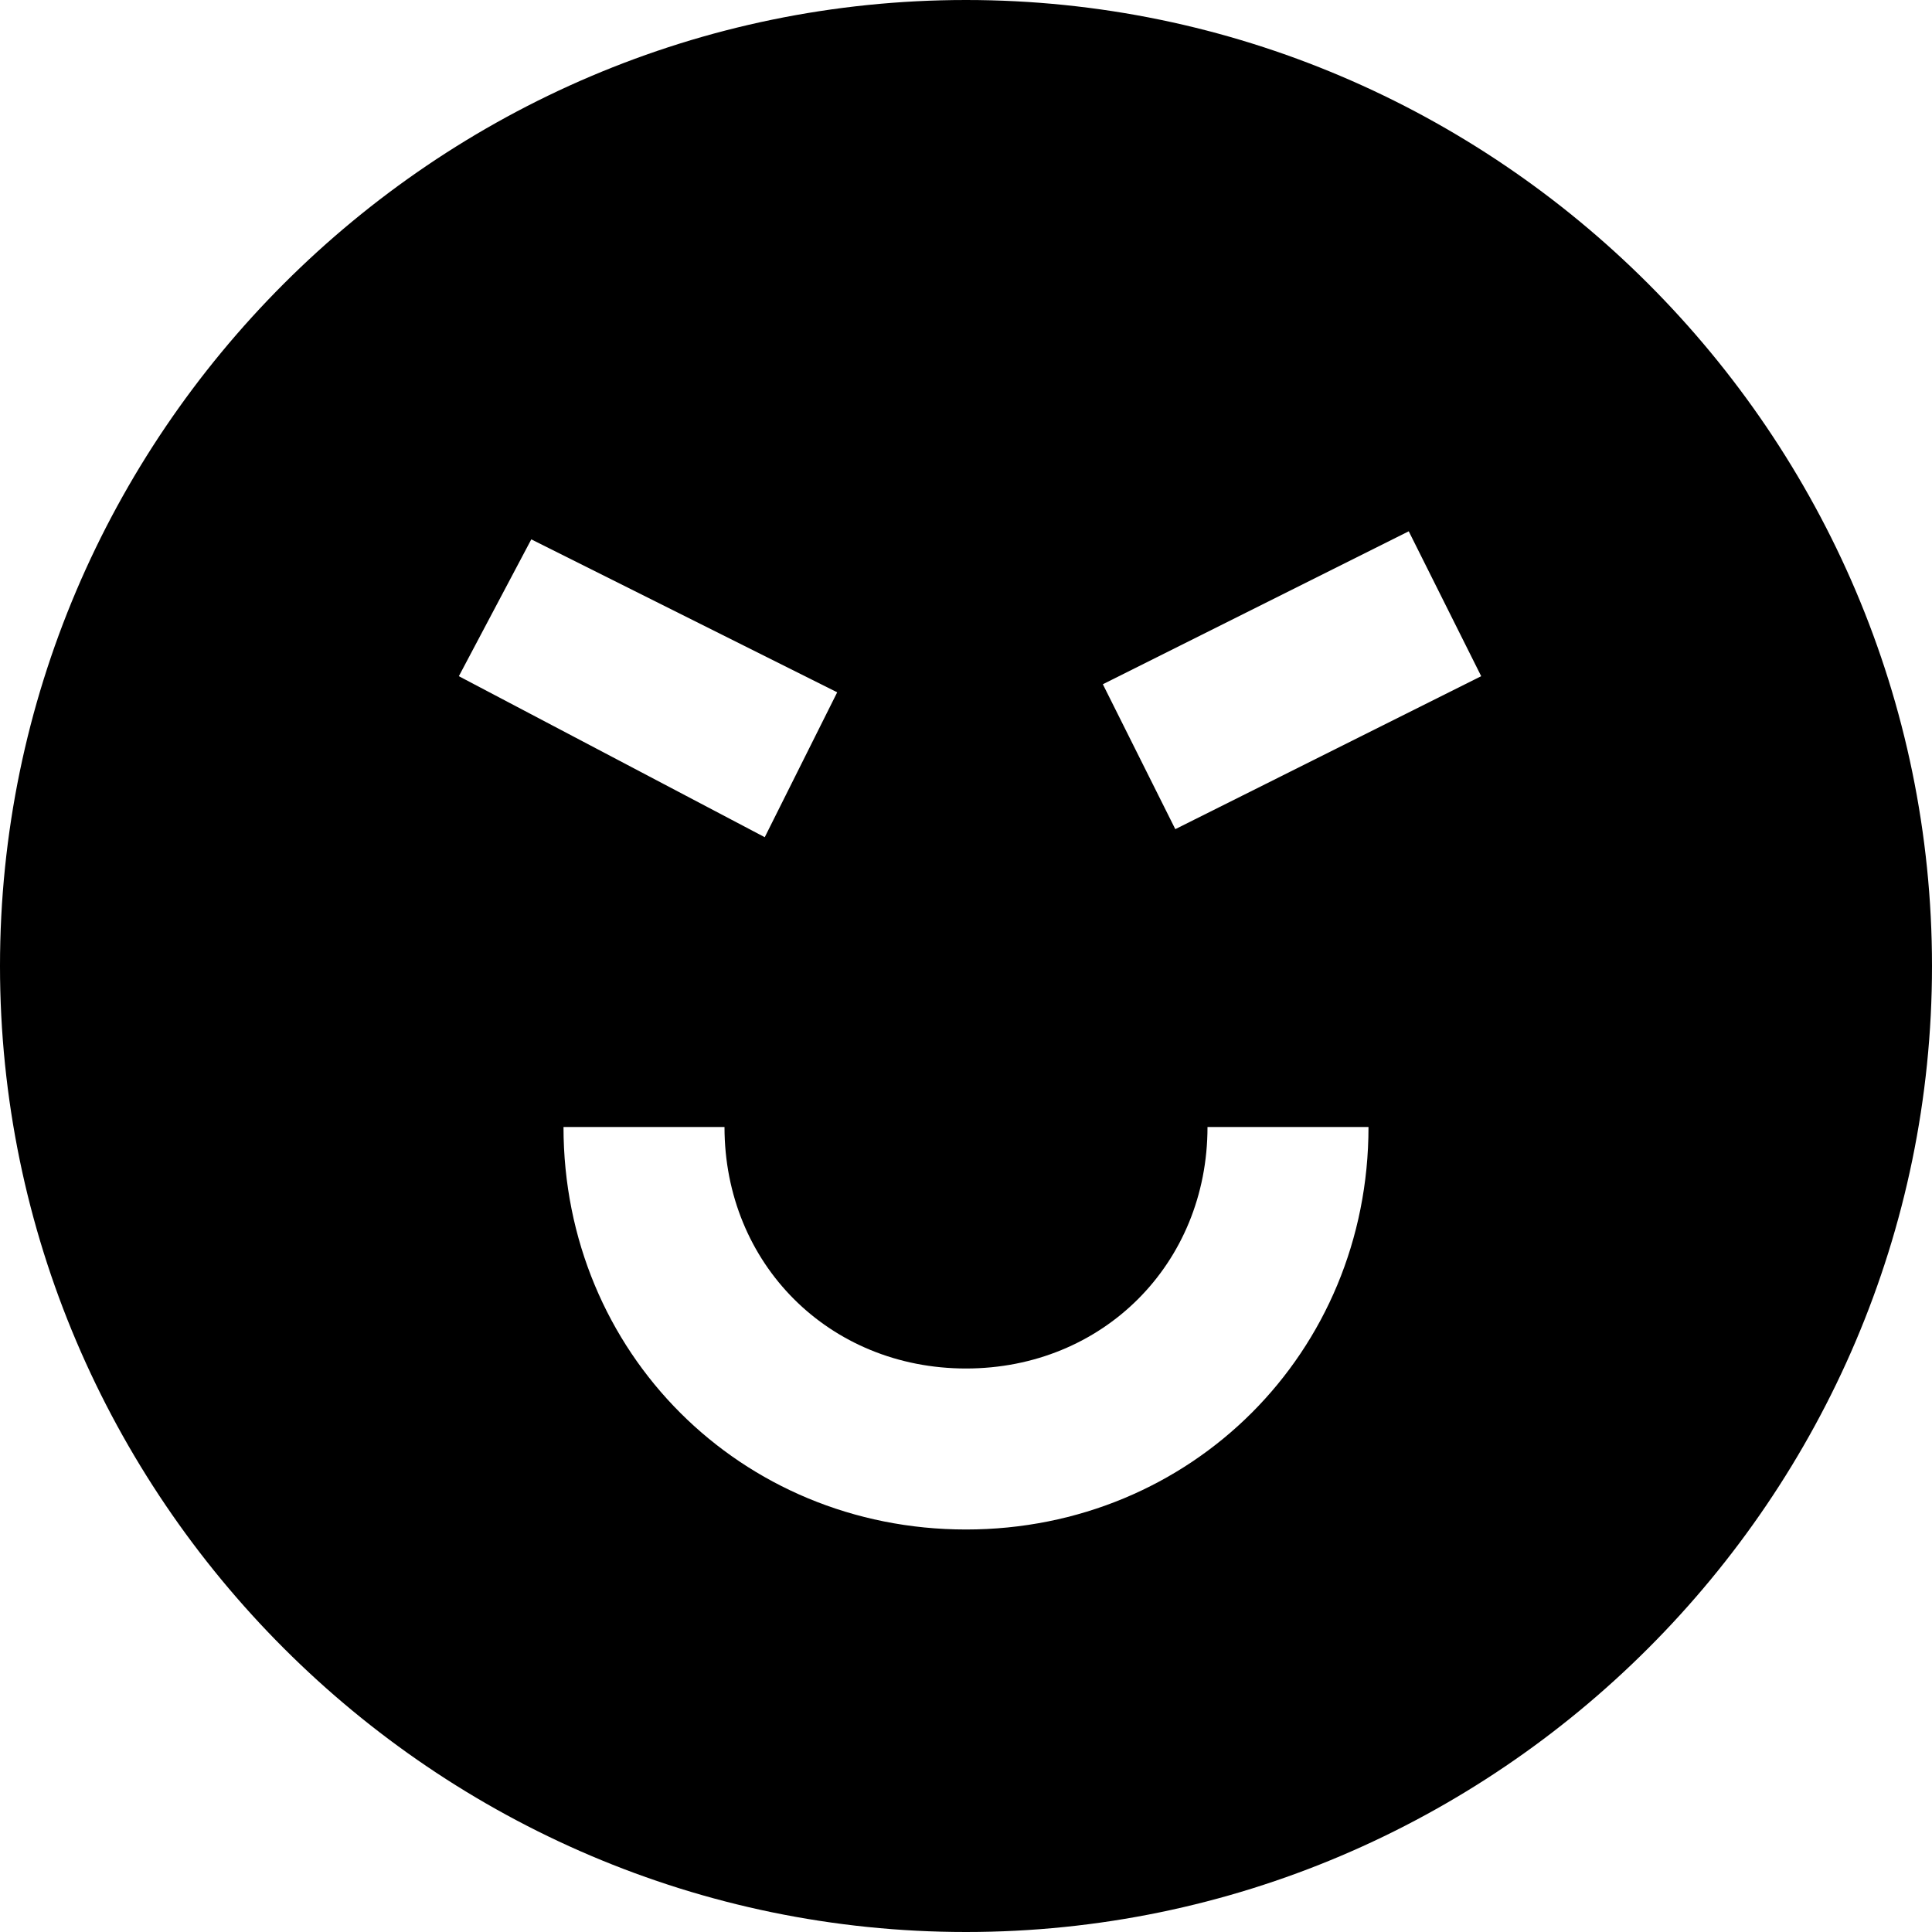 <svg id="nc_icon" xmlns="http://www.w3.org/2000/svg" xmlns:xlink="http://www.w3.org/1999/xlink" x="0px" y="0px" viewBox="0 0 24 24"><g >
<path fill="currentColor" d="M12,0C5.4,0,0,5.4,0,12s5.4,12,12,12c6.6,0,12-5.4,12-12S18.6,0,12,0z M6.6,6.7l3.8,1.9l-0.9,1.8L5.7,8.4&#10;&#9;L6.6,6.7z M17,14c0,2.8-2.2,5-5,5c-2.8,0-5-2.2-5-5h2c0,1.7,1.3,3,3,3c1.7,0,3-1.3,3-3H17z M14.6,10.3l-0.9-1.8l3.8-1.9l0.9,1.8&#10;&#9;L14.6,10.3z"/>
</g></svg>